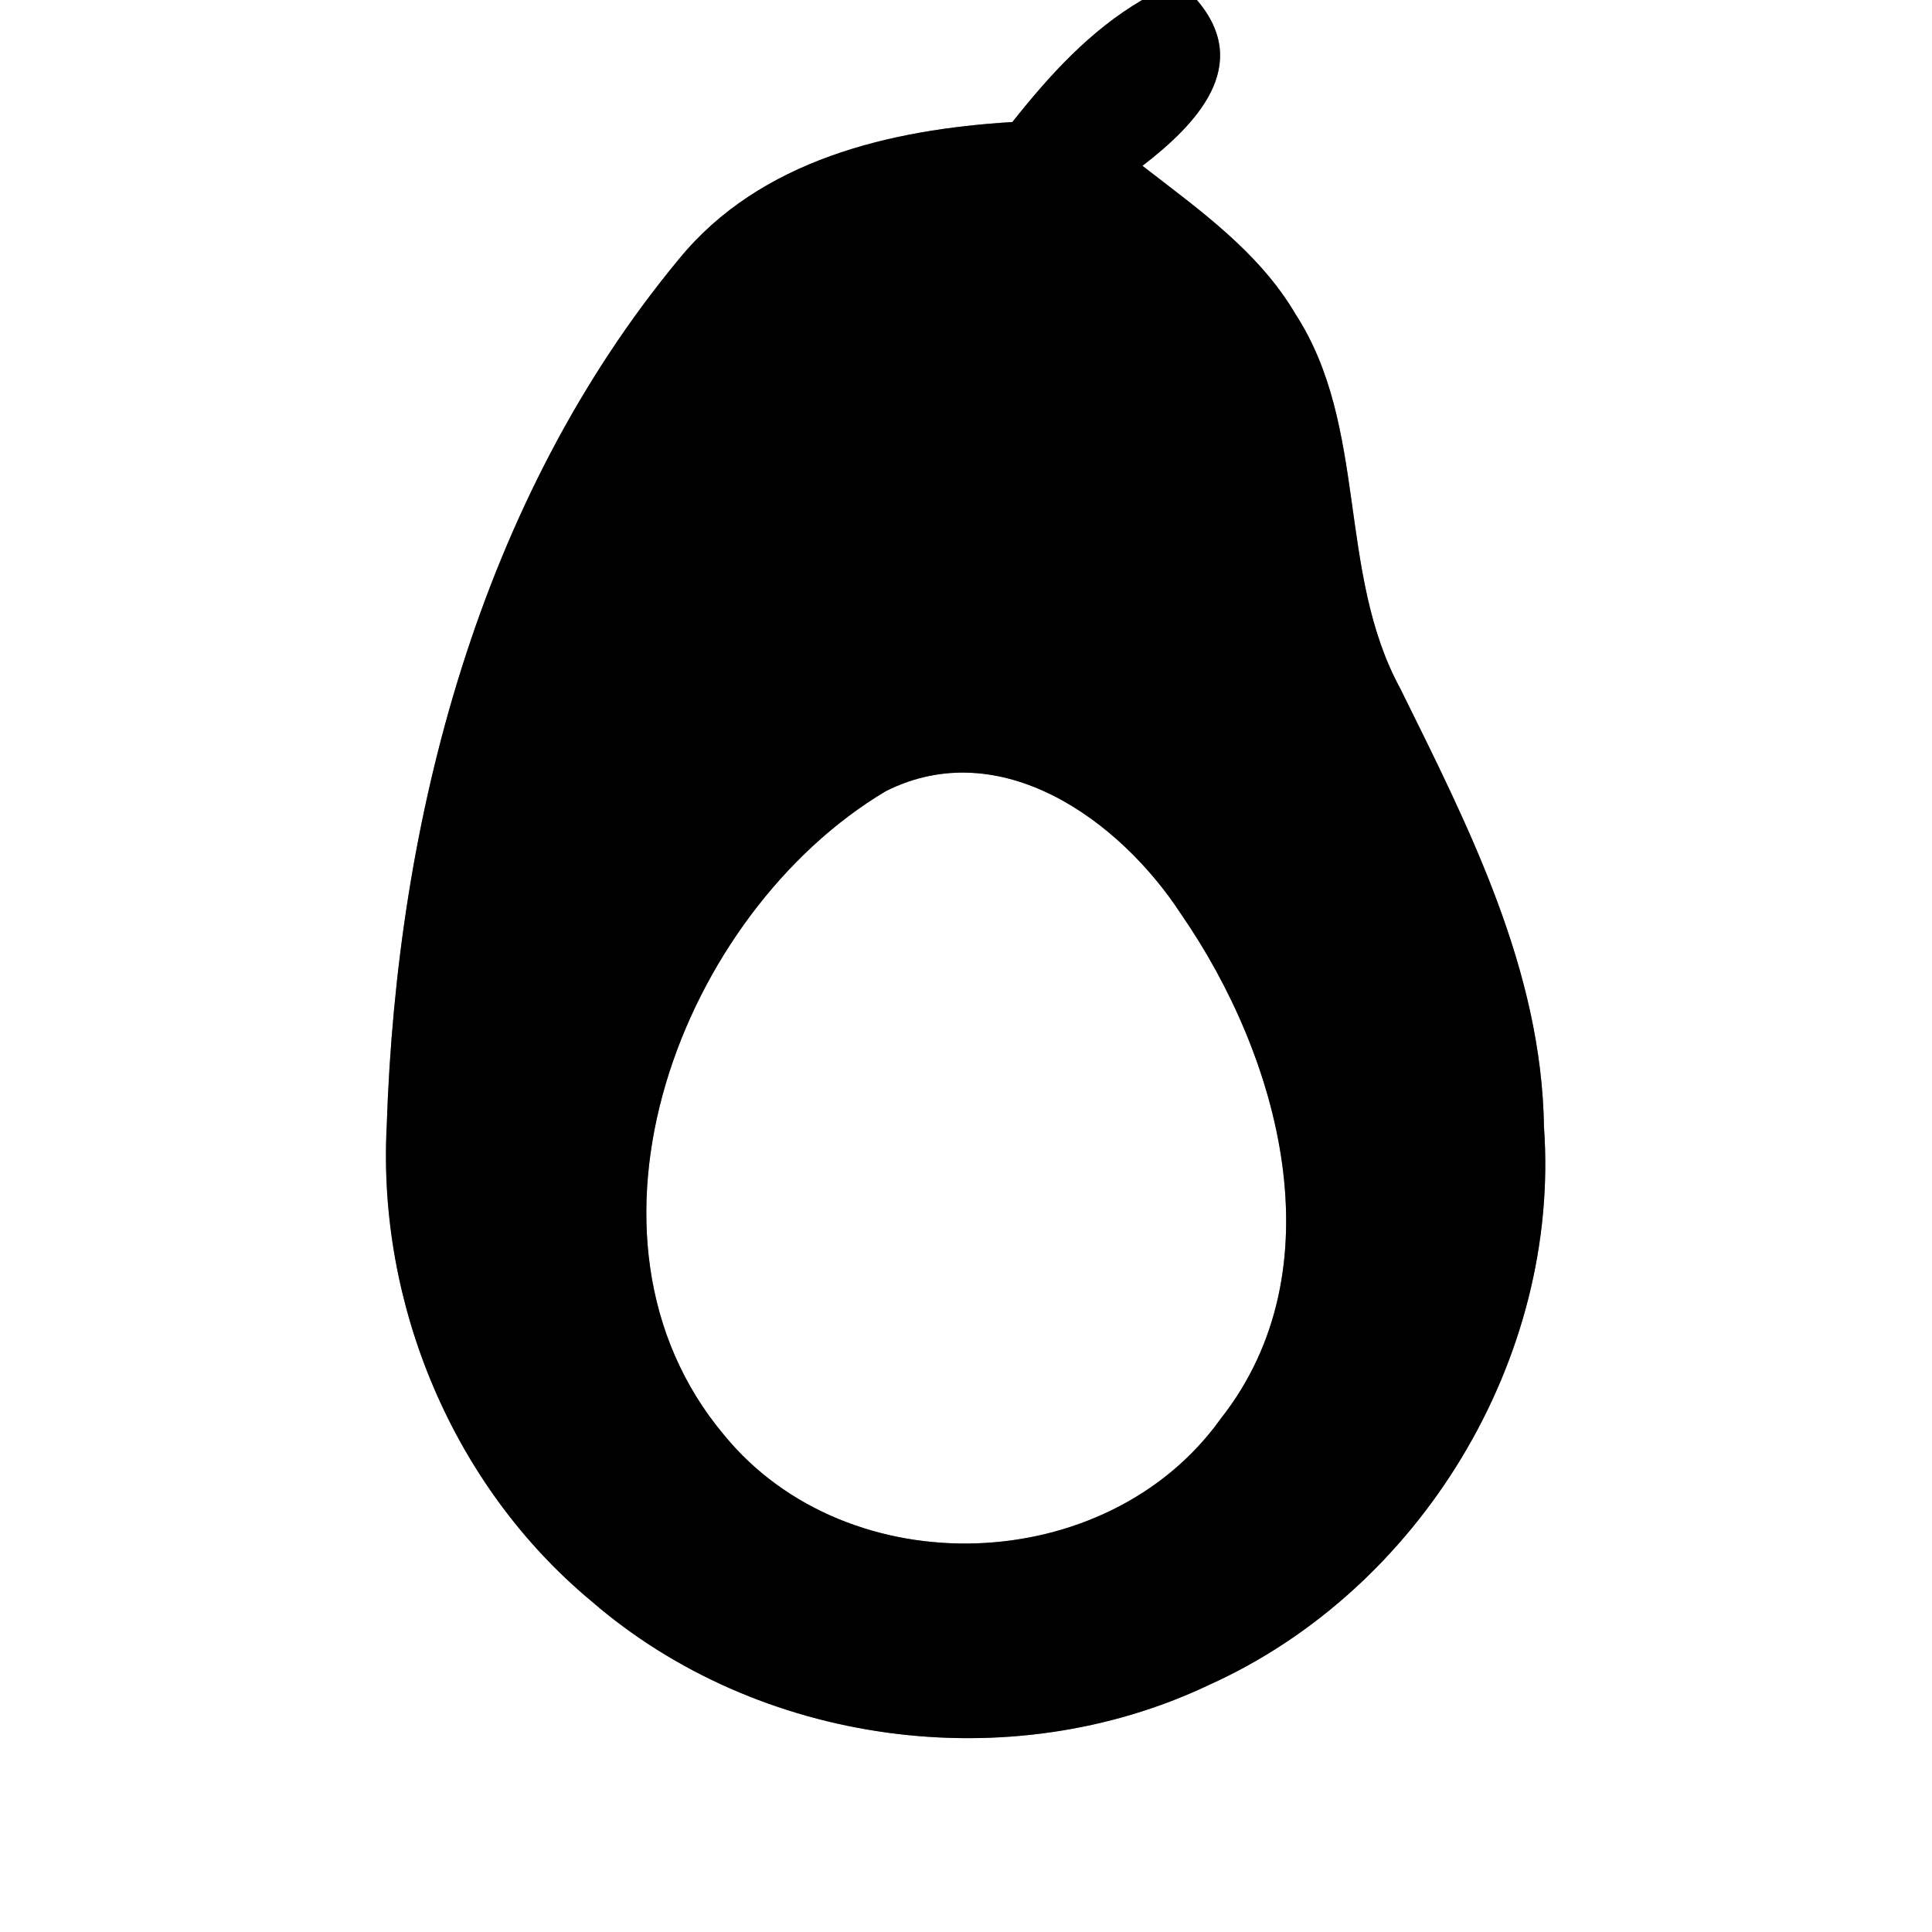 <?xml version="1.0" encoding="UTF-8" ?>
<!DOCTYPE svg PUBLIC "-//W3C//DTD SVG 1.1//EN" "http://www.w3.org/Graphics/SVG/1.1/DTD/svg11.dtd">
<svg width="60pt" height="60pt" viewBox="0 0 60 60" version="1.1" xmlns="http://www.w3.org/2000/svg">
<rect x="0" y="0" width="60" height="60" fill="#808080" stroke="none"/>
<g id="#ffffffff">
<path fill="#ffffff" opacity="1.00" d=" M 0.00 0.00 L 35.47 0.00 C 33.85 0.95 32.59 2.34 31.44 3.79 C 27.65 4.02 23.61 4.96 21.09 8.04 C 14.90 15.51 12.32 25.41 12.01 34.97 C 11.72 40.52 14.07 46.15 18.36 49.72 C 23.54 54.21 31.35 55.27 37.54 52.33 C 44.10 49.38 48.46 42.21 47.95 35.01 C 47.88 30.11 45.61 25.68 43.49 21.39 C 41.51 17.76 42.50 13.25 40.23 9.75 C 39.09 7.81 37.22 6.50 35.48 5.15 C 37.14 3.87 38.92 2.04 37.17 0.00 L 60.00 0.00 L 60.00 60.00 L 0.00 60.00 L 0.00 0.00 Z" />
<path fill="#ffffff" opacity="1.00" d=" M 27.51 24.57 C 31.07 22.78 34.78 25.47 36.68 28.39 C 39.75 32.83 41.57 39.42 37.91 44.06 C 34.38 49.00 26.34 49.27 22.49 44.57 C 17.30 38.39 21.16 28.35 27.51 24.57 Z" />
</g>
<g id="#000000ff">
<path fill="#000000" opacity="1.00" d=" M 35.47 0.00 L 37.17 0.00 C 38.92 2.04 37.14 3.87 35.48 5.15 C 37.22 6.50 39.09 7.81 40.23 9.75 C 42.50 13.25 41.51 17.76 43.49 21.39 C 45.61 25.68 47.88 30.11 47.95 35.01 C 48.46 42.21 44.10 49.38 37.54 52.33 C 31.35 55.27 23.54 54.21 18.36 49.72 C 14.07 46.15 11.72 40.52 12.01 34.97 C 12.32 25.41 14.90 15.51 21.09 8.04 C 23.61 4.96 27.65 4.02 31.44 3.79 C 32.59 2.34 33.85 0.95 35.47 0.00 M 27.51 24.57 C 21.16 28.35 17.30 38.39 22.49 44.57 C 26.34 49.27 34.38 49.00 37.91 44.06 C 41.57 39.42 39.75 32.83 36.68 28.39 C 34.78 25.47 31.07 22.78 27.51 24.57 Z" />
</g>
</svg>

